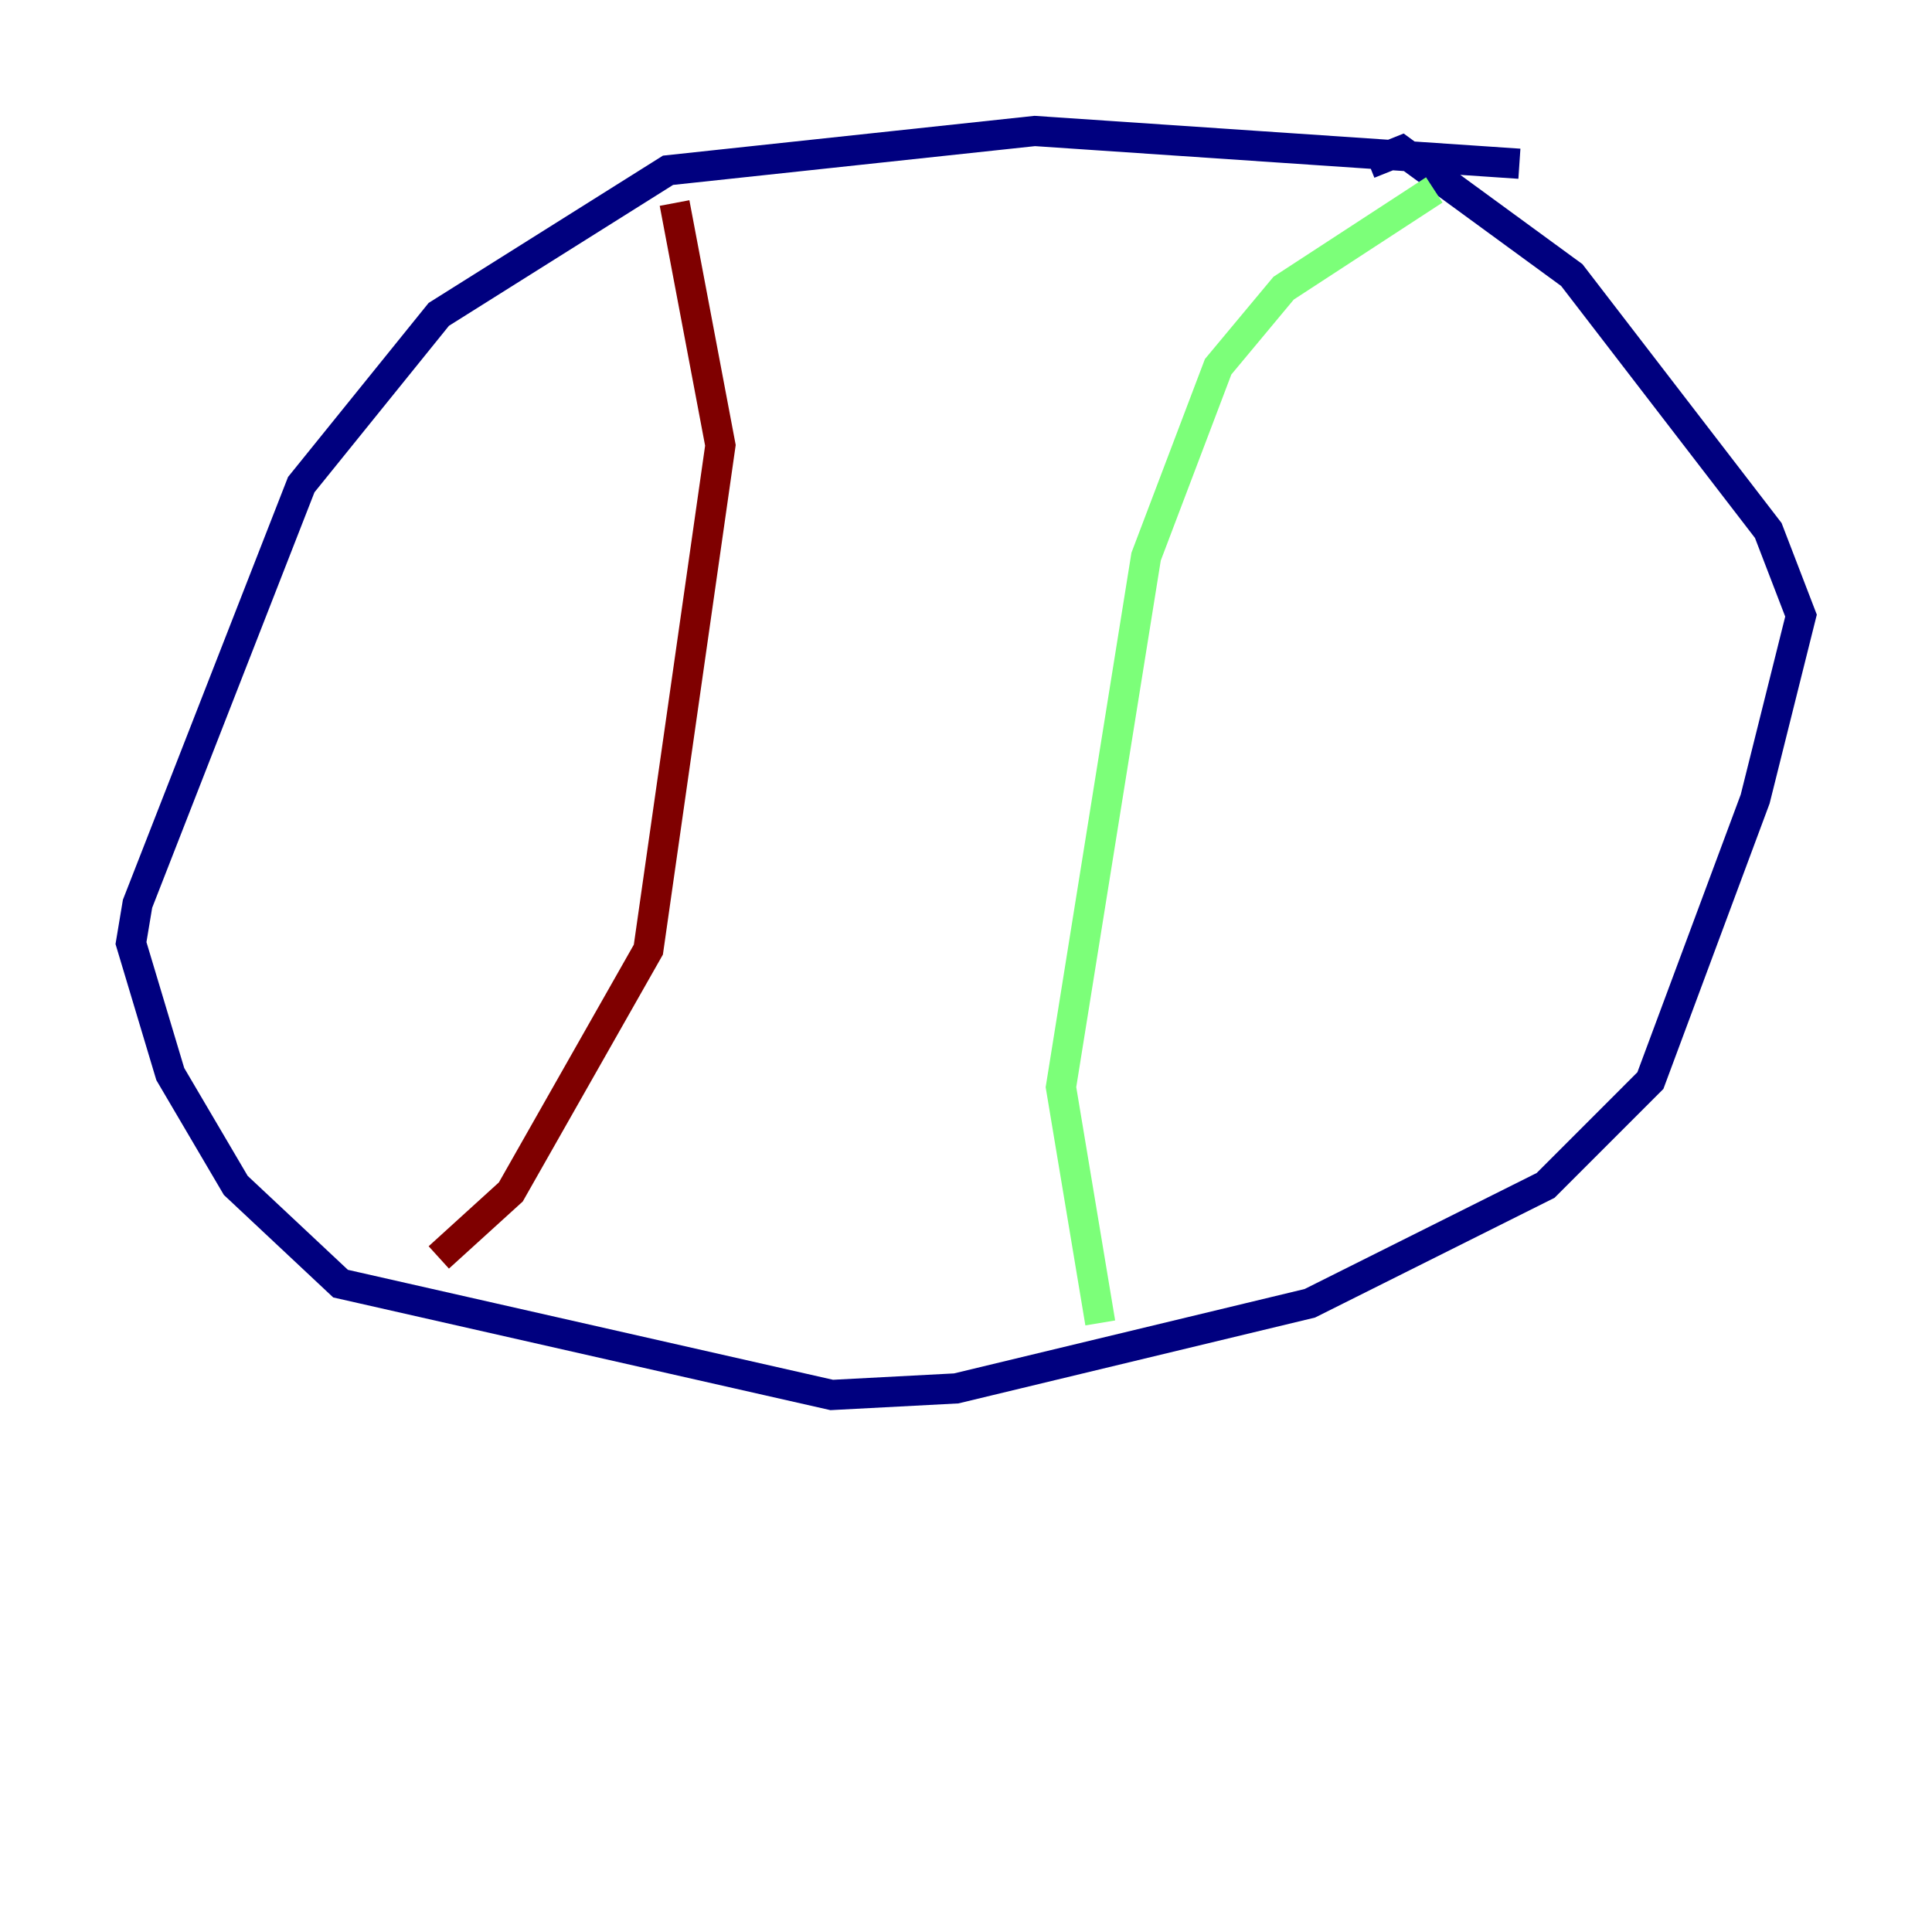 <?xml version="1.0" encoding="utf-8" ?>
<svg baseProfile="tiny" height="128" version="1.2" viewBox="0,0,128,128" width="128" xmlns="http://www.w3.org/2000/svg" xmlns:ev="http://www.w3.org/2001/xml-events" xmlns:xlink="http://www.w3.org/1999/xlink"><defs /><polyline fill="none" points="100.664,10.848 68.556,8.678 44.258,11.281 29.071,20.827 19.959,32.108 9.112,59.878 8.678,62.481 11.281,71.159 15.62,78.536 22.563,85.044 55.105,92.42 63.349,91.986 86.78,86.346 102.4,78.536 109.342,71.593 116.285,52.936 119.322,40.786 117.153,35.146 104.136,18.224 92.854,9.98 90.685,10.848" stroke="#00007f" stroke-width="2" /><polyline fill="none" points="95.024,12.583 85.044,19.091 80.705,24.298 75.932,36.881 70.291,72.027 72.895,87.647" stroke="#7cff79" stroke-width="2" /><polyline fill="none" points="44.691,13.451 47.729,29.505 42.956,62.915 33.844,78.969 29.071,83.308" stroke="#7f0000" stroke-width="2" /></svg>
